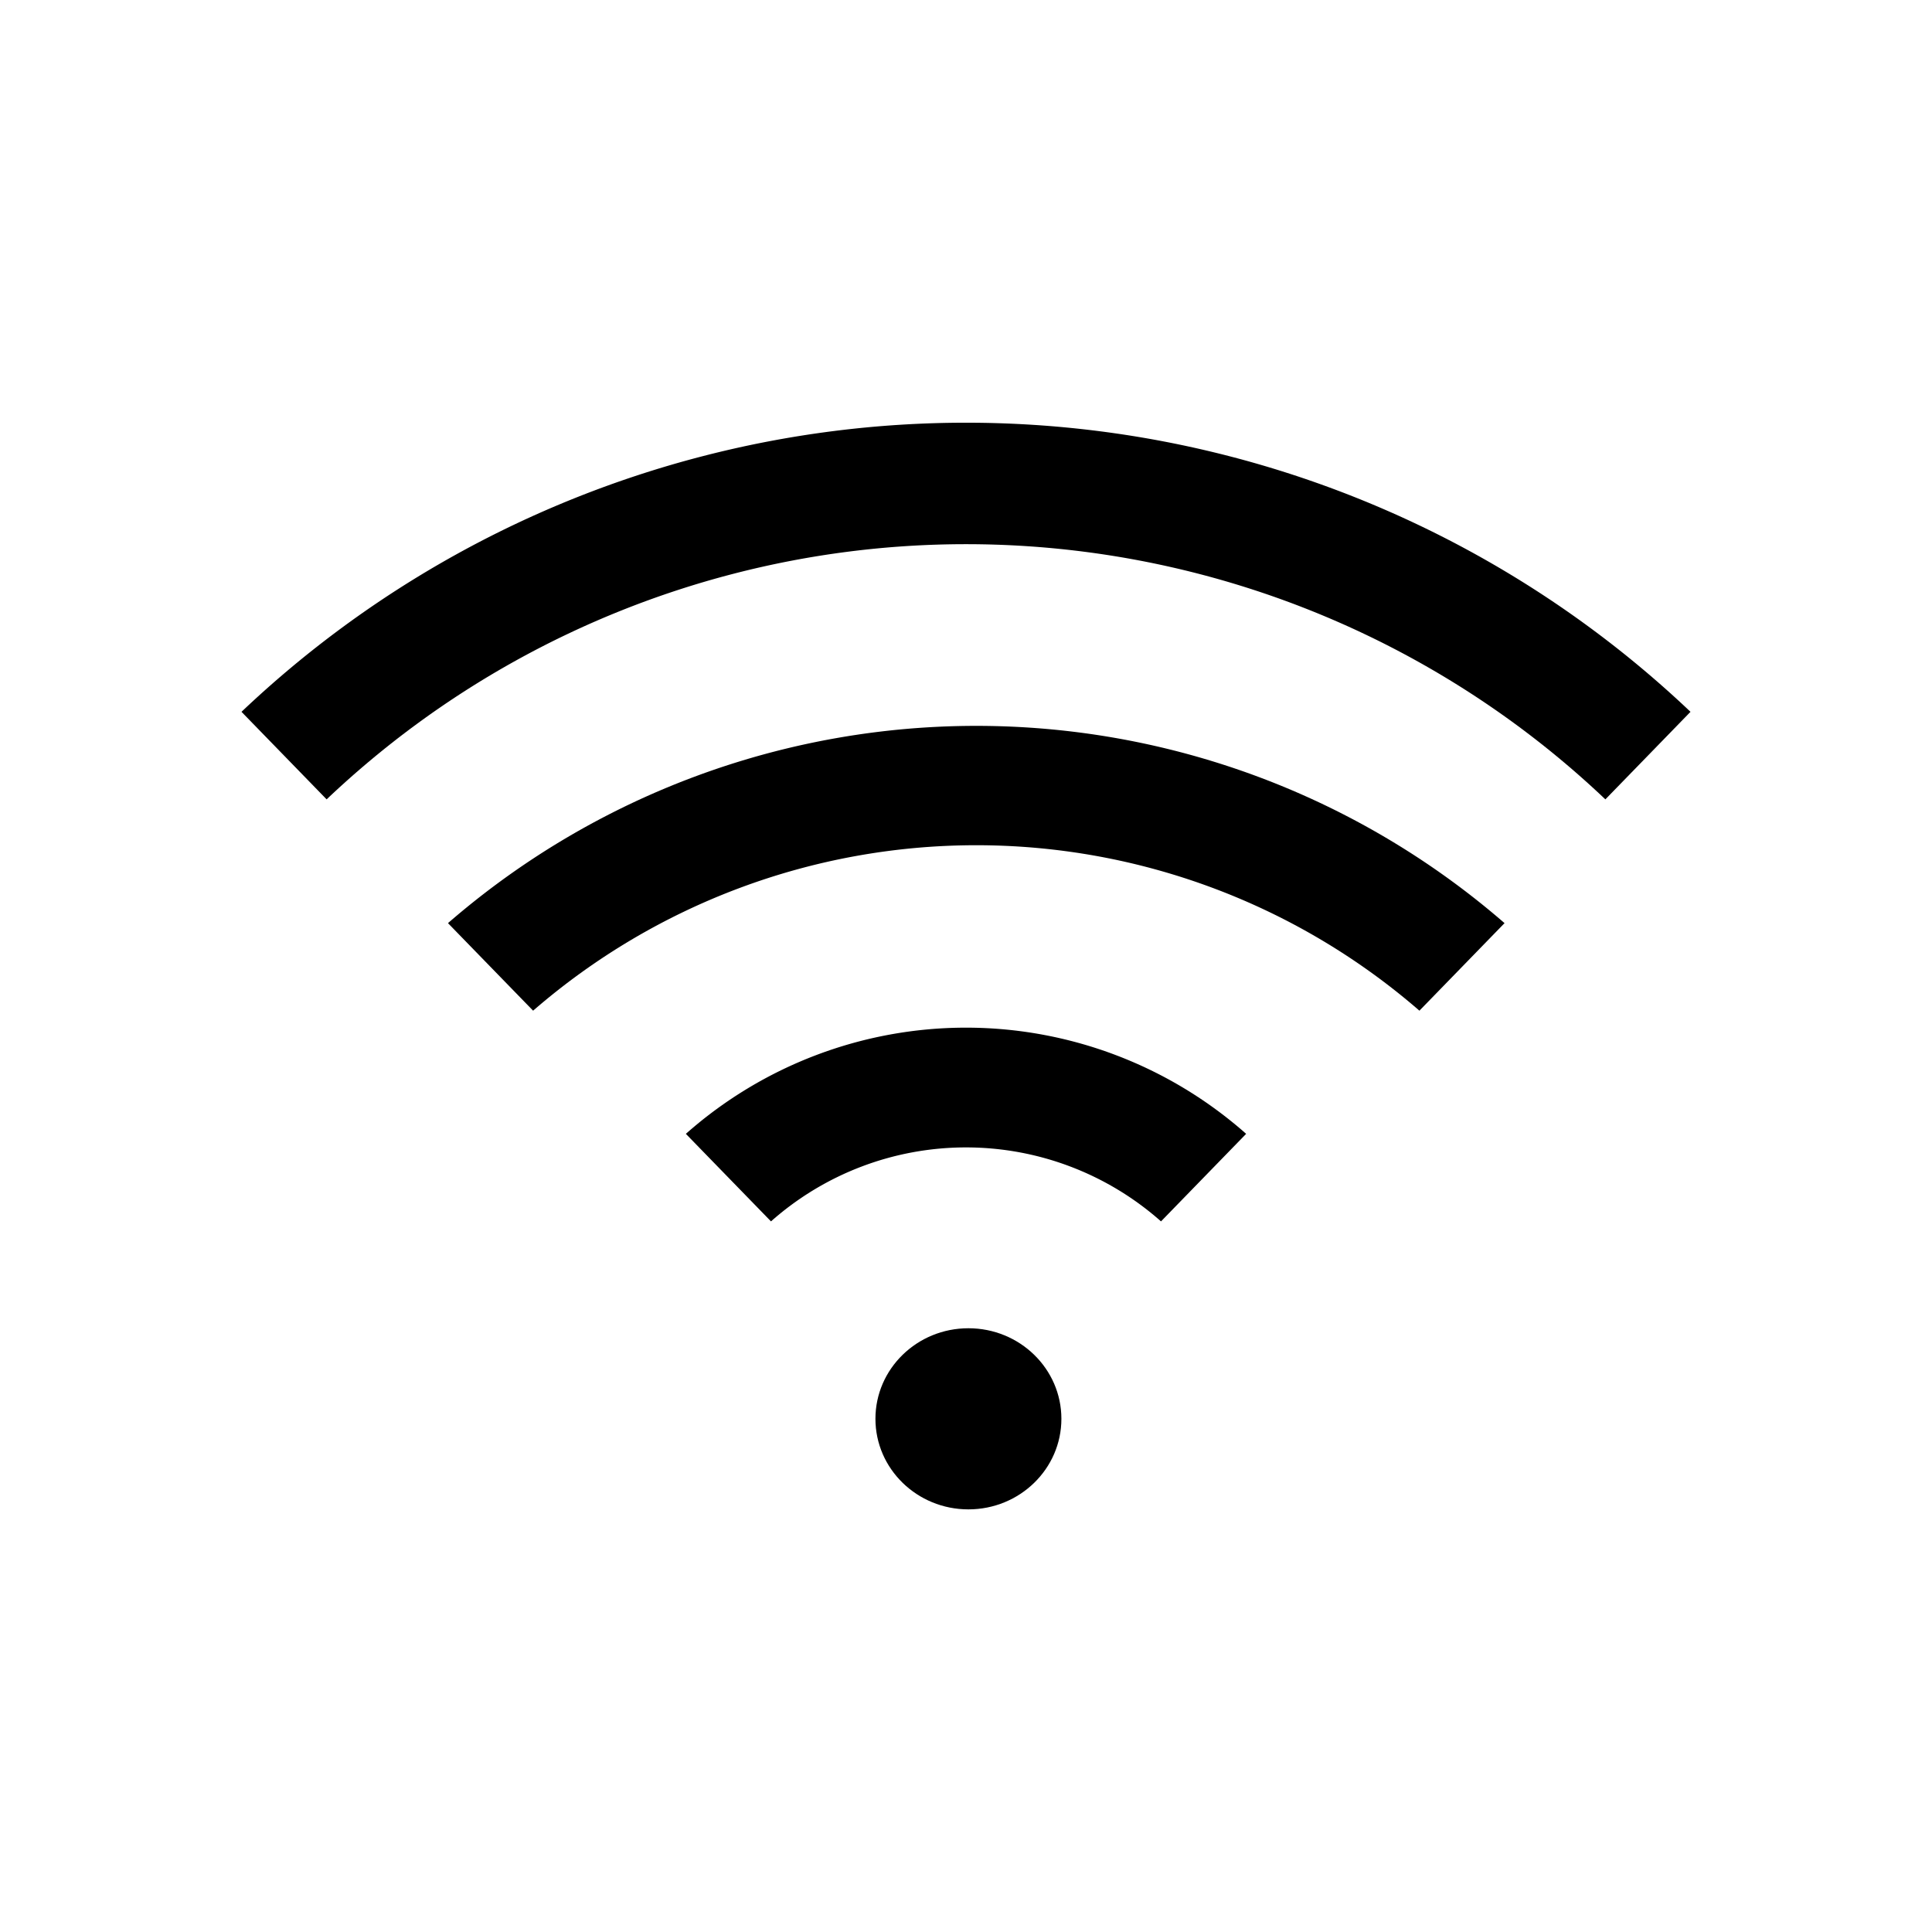 <svg id="Ready" xmlns="http://www.w3.org/2000/svg" viewBox="0 0 32 32"><title>Megaicons_work_24_1.8_cp</title><ellipse cx="16.04" cy="23.5" rx="1.54" ry="1.5"/><path d="M4,11.79l1.41,1.45a15.38,15.38,0,0,1,21.18,0L28,11.79A17.43,17.43,0,0,0,4,11.79Z"/><path d="M11.36,18.78l1.41,1.45a4.87,4.87,0,0,1,6.46,0l1.41-1.45A7,7,0,0,0,11.36,18.78Z"/><path d="M7.42,15.29l1.41,1.45a11.2,11.2,0,0,1,14.68,0l1.41-1.45A13.35,13.35,0,0,0,7.42,15.29Z"/></svg>